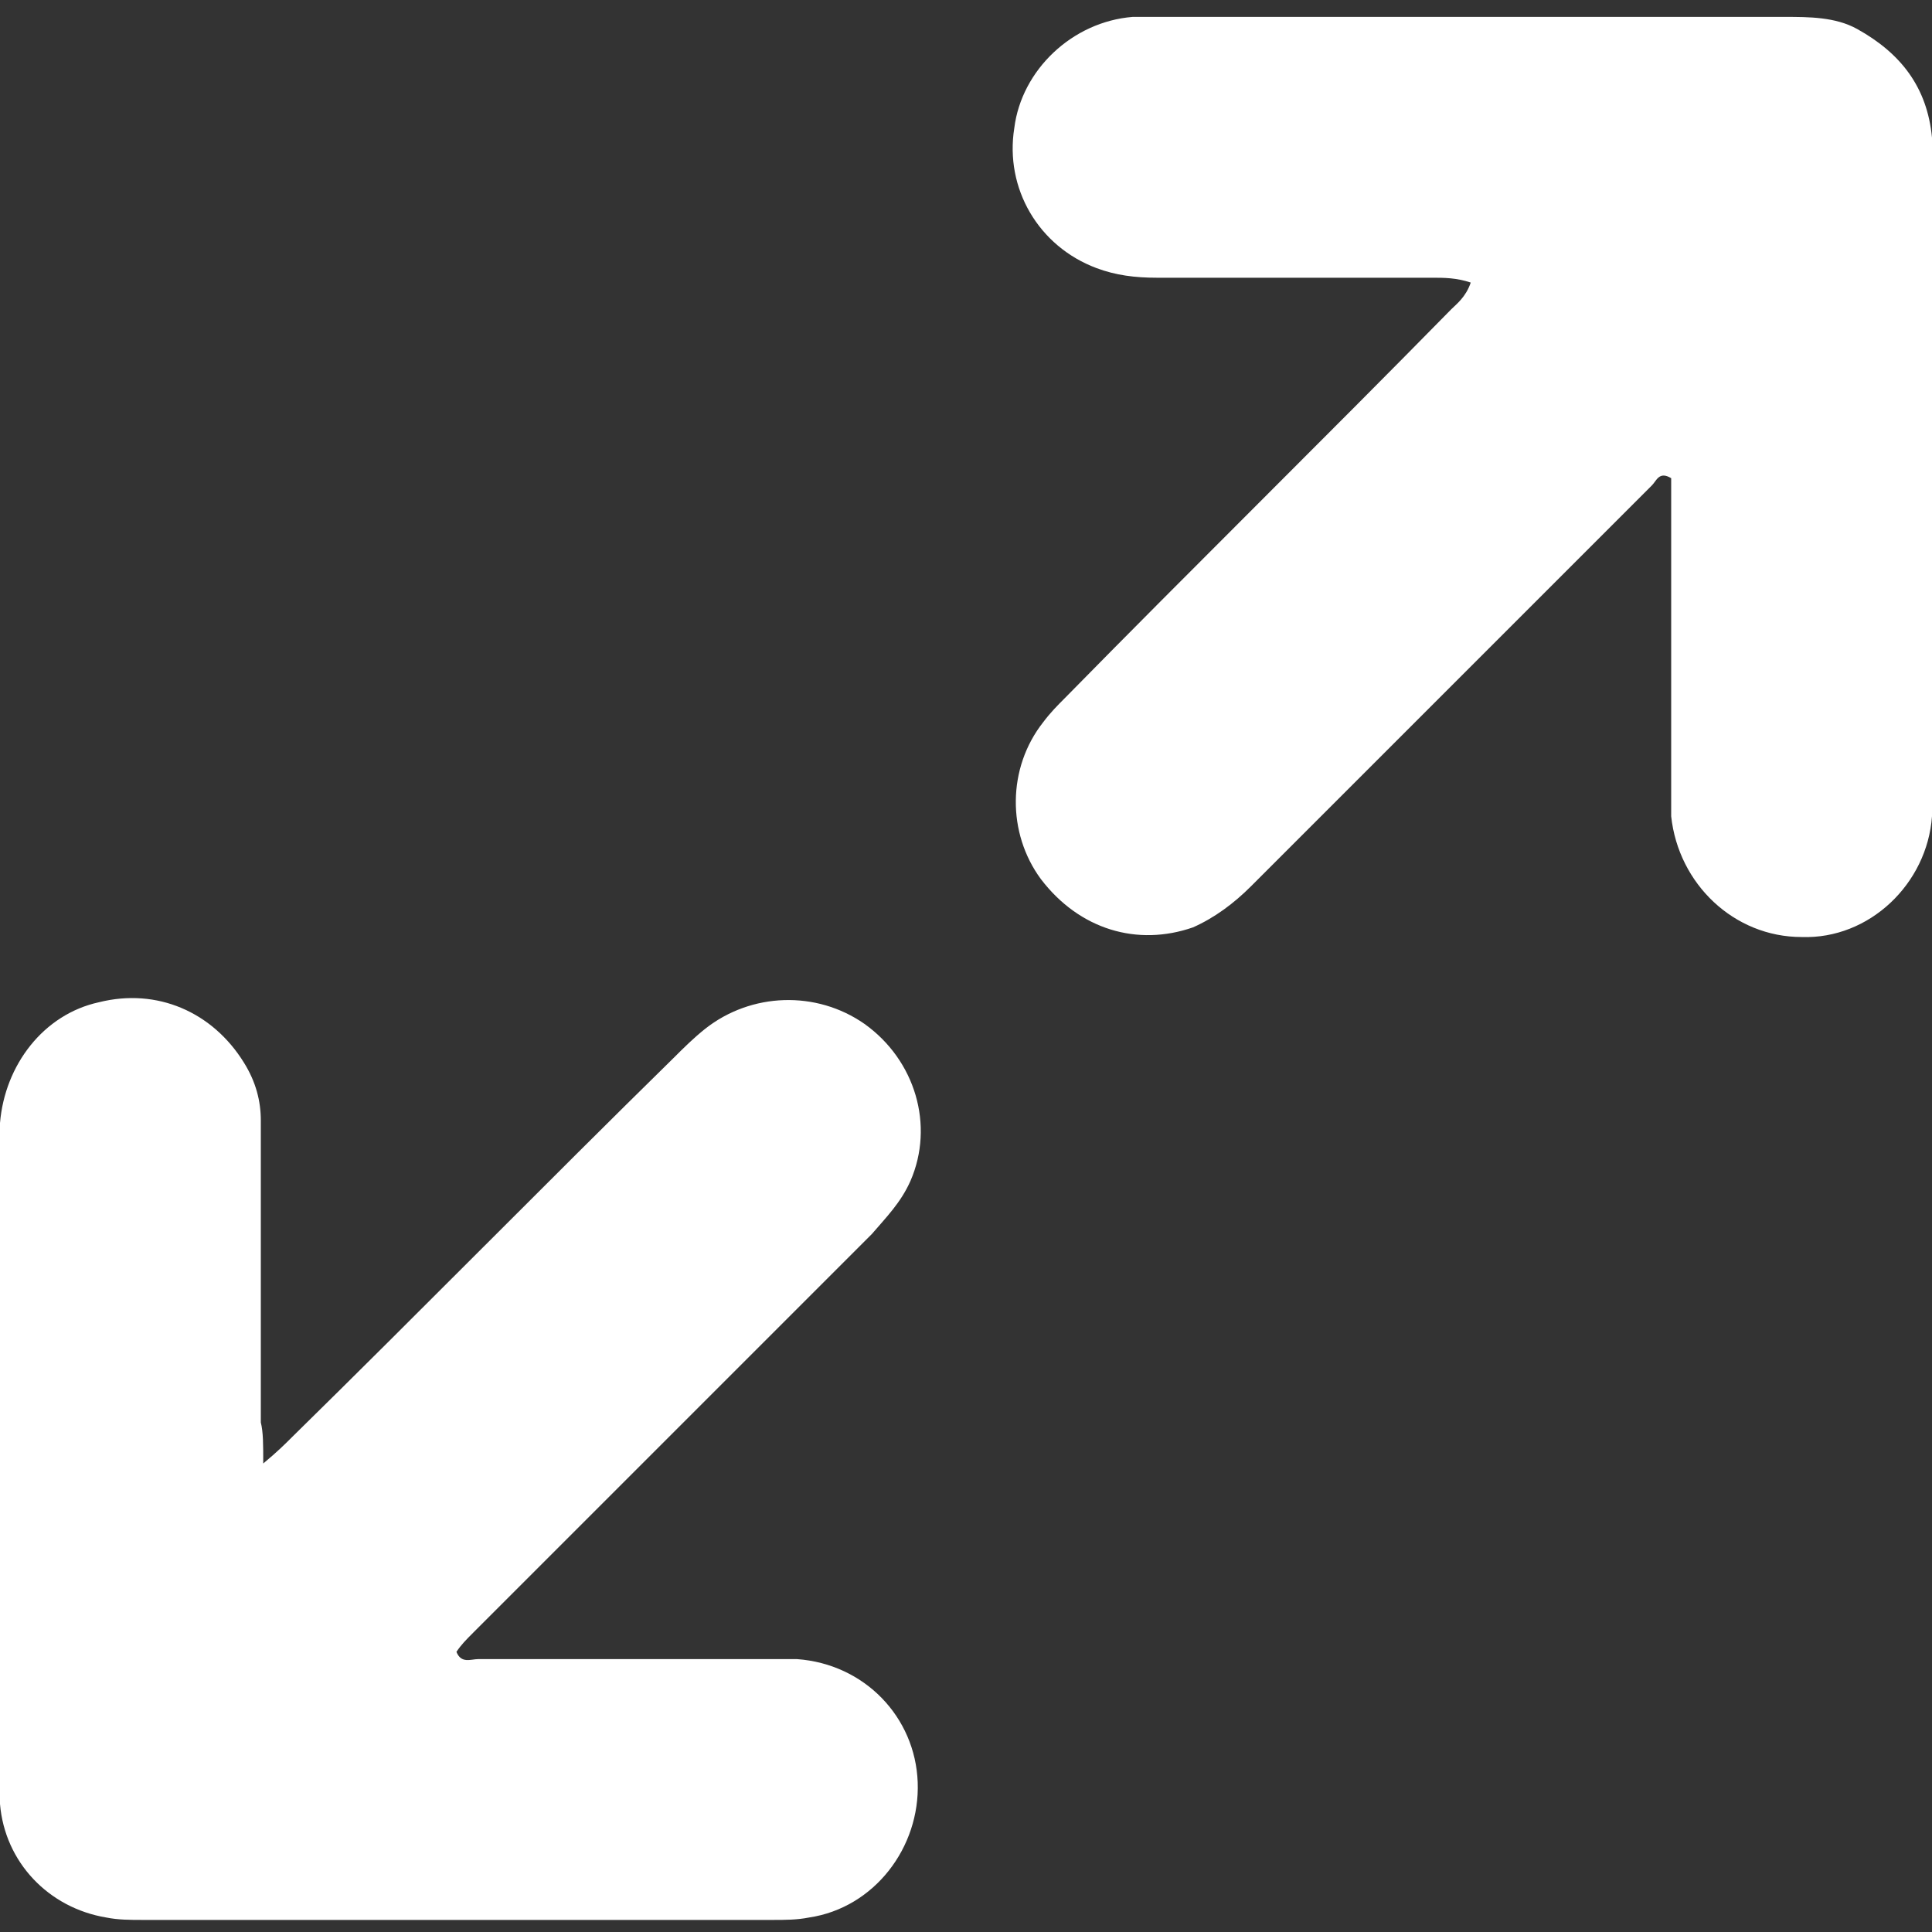 <?xml version="1.0" encoding="utf-8"?>
<!-- Generator: Adobe Illustrator 19.0.0, SVG Export Plug-In . SVG Version: 6.00 Build 0)  -->
<svg version="1.1" id="Camada_1" xmlns="http://www.w3.org/2000/svg" xmlns:xlink="http://www.w3.org/1999/xlink" x="0px" y="0px"
	 viewBox="0 0 80 80" style="enable-background:new 0 0 80 80;" xml:space="preserve">
<rect x="0" y="0" width="80" height="80" fill="#333333" stroke="none"/>
<style type="text/css">
	.st0{fill:#17A7FF;}
	.st1{fill:#FFFFFF;}
	.st2{fill:#FF4343;}
	.st3{fill:#A53EFF;}
</style>
<circle id="XMLID_615_" class="st0" cx="49" cy="-90.5" r="64.5"/>
<g id="XMLID_609_">
	<path id="XMLID_614_" class="st1" d="M62.5-110.5c2.2,2.2,4.3,4.3,6.4,6.5c-0.1,0.1-0.2,0.2-0.3,0.3C57.7-92.7,46.8-81.8,35.8-70.9
		c-1.3,1.3-2.9,1.9-4.7,1.3c-3.3-1-4.3-5.1-1.8-7.6c1.8-1.8,3.6-3.6,5.5-5.5c9.1-9.1,18.3-18.3,27.4-27.4
		C62.3-110.1,62.4-110.3,62.5-110.5z"/>
	<path id="XMLID_613_" class="st1" d="M77.8-100.7c-6.2-6.2-12.3-12.4-18.5-18.6c1.4-1.3,2.7-2.8,4.3-4c3.3-2.5,8-2.2,11.1,0.6
		c2.3,2.1,4.5,4.3,6.6,6.6c3.2,3.4,3.1,8.8-0.2,12.1C79.9-102.8,78.8-101.8,77.8-100.7z"/>
	<path id="XMLID_612_" class="st1" d="M71.6-101.4c1.2,1.2,2.3,2.3,3.4,3.4c-0.1,0.1-0.2,0.2-0.3,0.3c-11,11-22,22-33,32.9
		c-0.7,0.7-1.6,1-2.6,0.7c-0.9-0.3-1.5-1-1.6-2c-0.1-0.8,0.2-1.5,0.8-2.1c2.7-2.7,5.5-5.5,8.2-8.2c8.2-8.2,16.4-16.4,24.7-24.6
		C71.4-101.1,71.5-101.3,71.6-101.4z"/>
	<path id="XMLID_611_" class="st1" d="M56.5-116.5c1.2,1.2,2.3,2.3,3.4,3.4c-0.1,0.1-0.2,0.2-0.3,0.3c-11,10.9-21.9,21.9-32.9,32.8
		c-1.1,1.1-2.5,1.2-3.5,0.2c-1-1-1-2.5,0-3.5c1.7-1.7,3.4-3.4,5.1-5.1c9.3-9.2,18.5-18.5,27.8-27.7
		C56.3-116.2,56.4-116.3,56.5-116.5z"/>
	<path id="XMLID_610_" class="st1" d="M20-77.8c1.1,1.6,2.6,2.2,4.3,2.5c-1.1,5.5,3.9,10.6,9.7,9.6c0.2,1.7,0.8,3.2,2.3,4.3
		C29-59.6,21.8-57.8,14.5-56C16.4-63.3,18.1-70.5,20-77.8z"/>
</g>
<circle id="XMLID_607_" class="st2" cx="197.5" cy="-90.5" r="64.5"/>
<g id="XMLID_598_">
	<path id="XMLID_602_" class="st1" d="M170.4-109.6c18.1,0,36.2,0,54.3,0c-0.1,1.2-0.2,2.5-0.4,3.7c-0.5,5-1,9.9-1.5,14.9
		c-0.6,5.7-1.2,11.4-1.8,17.1c-0.5,4.9-1,9.7-1.5,14.6c-0.1,1.3-0.1,2.6-0.5,3.9c-0.7,2.5-2.3,4.2-4.8,5c-0.9,0.3-1.9,0.4-2.9,0.4
		c-9.2,0-18.5,0-27.7,0c-3.7,0-6.5-1.8-7.6-5.1c-0.3-0.9-0.3-1.9-0.4-2.8c-0.8-7.8-1.6-15.6-2.4-23.4c-0.7-7.3-1.5-14.5-2.2-21.8
		c-0.2-2.1-0.4-4.2-0.7-6.3C170.4-109.3,170.4-109.4,170.4-109.6z M195.1-81.1c0,6.4,0,12.8,0,19.2c0,0.3,0,0.7,0,1
		c0.1,1.7,1.7,2.7,3.2,2.1c1-0.4,1.5-1.3,1.5-2.6c0-13.2,0-26.3,0-39.5c0-0.3,0-0.5-0.1-0.8c-0.2-1.3-1.4-2.2-2.7-2
		c-1.2,0.2-2,1.2-2,2.6C195.1-94.3,195.1-87.7,195.1-81.1z M189.2-60.8c-0.3-3.9-0.5-7.7-0.8-11.4c-0.5-7.7-1-15.4-1.5-23
		c-0.1-2-0.2-4.1-0.4-6.1c-0.1-1.4-1.2-2.4-2.6-2.3c-1.3,0.1-2.3,1.2-2.2,2.6c0.2,3.7,0.5,7.3,0.7,11c0.5,7.7,1,15.4,1.5,23.1
		c0.1,2.1,0.3,4.2,0.4,6.3c0.1,1.3,1.3,2.2,2.5,2.1C188.2-58.7,189.2-59.8,189.2-60.8z M206-62.1C205.9-62.1,205.9-62.1,206-62.1
		c-0.1,0.5-0.1,1-0.1,1.5c0.1,1.2,1.2,2.1,2.4,2.1c1.2,0,2.2-0.9,2.3-2.1c0.2-1.8,0.3-3.7,0.4-5.5c0.4-6.5,0.9-12.9,1.3-19.4
		c0.3-5.1,0.7-10.1,1-15.2c0.1-1.6-0.8-2.7-2.2-2.8c-1.4-0.1-2.5,0.9-2.6,2.5c-0.2,3-0.4,6-0.6,9C207.3-82.2,206.6-72.1,206-62.1z"
		/>
	<path id="XMLID_599_" class="st1" d="M183.8-120.3c0-1.7,0-3.3,0-4.9c0-0.6,0-1.3,0.1-1.9c0.4-2.4,1.9-3.7,4.3-3.9
		c0.5,0,1-0.1,1.4-0.1c5.3,0,10.6,0,15.8,0c0.5,0,1,0,1.4,0.1c2.7,0.2,4,1.5,4.2,4.2c0.1,1.9,0.1,3.8,0.1,5.7c0,0.2,0,0.5,0,0.8
		c0.3,0,0.6,0,0.8,0c3.5,0,7,0,10.5,0c0.6,0,1.3,0.1,1.8,0.3c1.9,0.6,3.2,2.4,3,4.3c-0.1,2-1.6,3.6-3.5,4c-0.4,0.1-0.8,0.1-1.2,0.1
		c-16.7,0-33.5,0-50.2,0c-1.4,0-2.7-0.5-3.6-1.5c-1.1-1.2-1.4-2.6-0.9-4.1c0.6-1.6,1.8-2.6,3.5-2.9c0.4-0.1,0.8-0.1,1.3-0.1
		c3.4,0,6.9,0,10.3,0C183.2-120.3,183.5-120.3,183.8-120.3z M189.8-120.4c5.2,0,10.3,0,15.4,0c0-1.6,0-3.1,0-4.7
		c-5.2,0-10.3,0-15.4,0C189.8-123.5,189.8-121.9,189.8-120.4z"/>
</g>
<circle id="XMLID_424_" class="st3" cx="-101" cy="-90.5" r="64.5"/>
<g id="XMLID_403_">
	<path id="XMLID_436_" class="st1" d="M10.9,60.6c0.6-0.5,0.9-0.8,1.2-1.1c5.3-5.2,10.5-10.5,15.8-15.7c0.4-0.4,0.8-0.8,1.3-1.2
		c1.9-1.5,4.6-1.6,6.6-0.2c2.1,1.5,2.9,4.2,1.9,6.5c-0.4,0.9-1,1.5-1.6,2.2c-2,2-4,4-6,6c-3.5,3.5-7,7-10.5,10.5
		c-0.3,0.3-0.5,0.5-0.7,0.8c0.2,0.5,0.6,0.3,0.9,0.3c3.9,0,7.9,0,11.8,0c0.5,0,0.9,0,1.4,0c2.8,0.2,4.9,2.4,5,5.1
		c0.1,2.7-1.8,5.2-4.5,5.6c-0.5,0.1-1,0.1-1.5,0.1c-8.7,0-17.4,0-26.1,0c-0.5,0-1,0-1.5-0.1c-2.4-0.4-4.2-2.3-4.4-4.7
		c-0.1-0.4,0-0.9,0-1.4c0-8.6,0-17.1,0-25.7c0-0.4,0-0.7,0-1.1c0.2-2.4,1.8-4.5,4.1-5c2.4-0.6,4.7,0.4,6,2.5
		c0.5,0.8,0.7,1.6,0.7,2.4c0,0.5,0,0.9,0,1.4c0,3.7,0,7.4,0,11.1C10.9,59.3,10.9,59.8,10.9,60.6z"/>
	<path id="XMLID_435_" class="st1" d="M60.9,11.7c-0.6-0.2-1.1-0.2-1.6-0.2c-3.8,0-7.6,0-11.4,0c-0.9,0-1.7-0.1-2.5-0.4
		C43,10.2,41.6,7.8,42,5.3c0.3-2.4,2.4-4.4,4.9-4.6c0.4,0,0.8,0,1.2,0c8.6,0,17.2,0,25.8,0c1,0,2.1,0,3,0.5c1.8,1,2.9,2.4,3.1,4.5
		c0,0.5,0,0.9,0,1.4c0,8.4,0,16.9,0,25.3c0,0.5,0,0.9,0,1.4c-0.2,2.8-2.6,5.1-5.4,5c-2.8,0-5.1-2.2-5.4-5c0-0.4,0-0.9,0-1.4
		c0-3.8,0-7.5,0-11.3c0-0.4,0-0.9,0-1.3c-0.5-0.3-0.6,0.1-0.8,0.3c-1.8,1.8-3.5,3.5-5.3,5.3c-3.8,3.8-7.6,7.6-11.3,11.3
		c-0.7,0.7-1.5,1.3-2.4,1.7c-2.3,0.8-4.7,0.1-6.3-2c-1.4-1.9-1.4-4.6,0.1-6.5c0.3-0.4,0.6-0.7,0.9-1c5.3-5.4,10.7-10.7,16-16.1
		C60.3,12.6,60.7,12.3,60.9,11.7z"/>
</g>
</svg>
